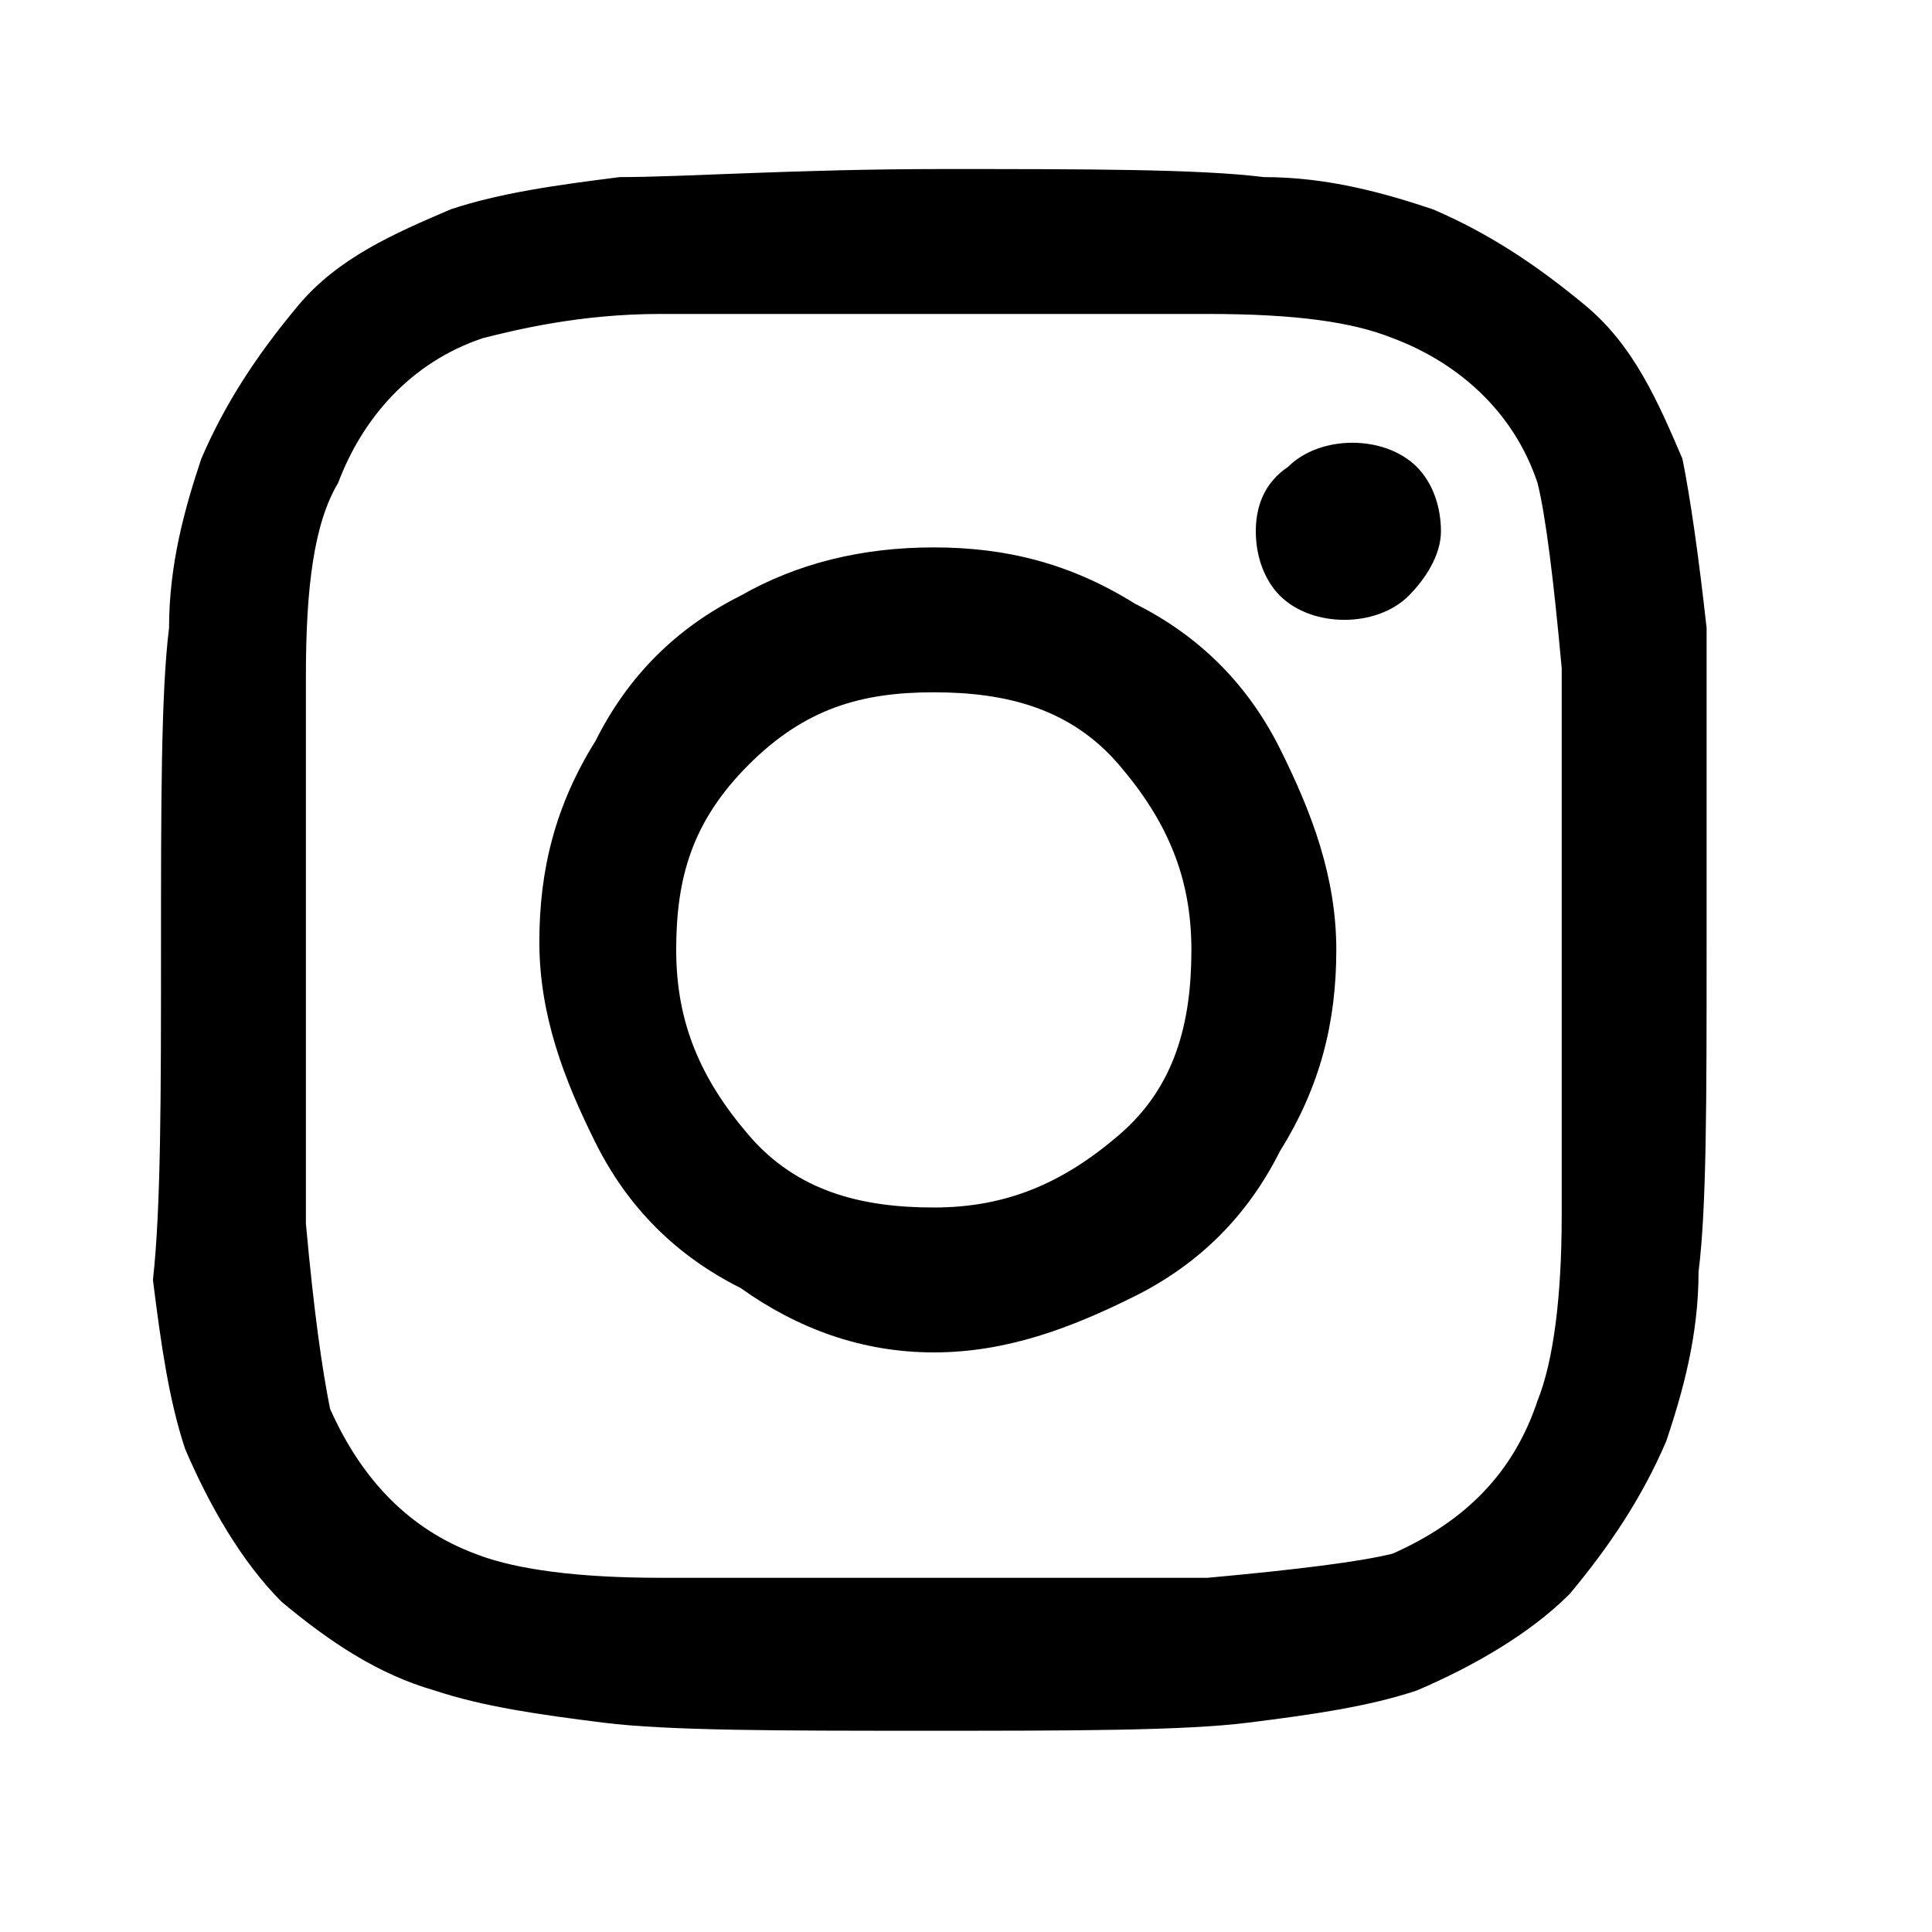 <?xml version="1.0" encoding="utf-8"?>
<!-- Generator: Adobe Illustrator 23.0.3, SVG Export Plug-In . SVG Version: 6.00 Build 0)  -->
<svg version="1.1" id="图层_1" xmlns="http://www.w3.org/2000/svg" xmlns:xlink="http://www.w3.org/1999/xlink" x="0px" y="0px"
	 viewBox="0 0 24 24" style="enable-background:new 0 0 24 24;" xml:space="preserve">
<title>insta</title>
<desc>Created with Sketch.</desc>
<path d="M11.6,6.8c0.9,0,1.7,0.2,2.5,0.7c0.8,0.4,1.4,1,1.8,1.8c0.4,0.8,0.7,1.6,0.7,2.5c0,0.9-0.2,1.7-0.7,2.5
	c-0.4,0.8-1,1.4-1.8,1.8c-0.8,0.4-1.6,0.7-2.5,0.7S9.9,16.5,9.2,16c-0.8-0.4-1.4-1-1.8-1.8c-0.4-0.8-0.7-1.6-0.7-2.5
	c0-0.9,0.2-1.7,0.7-2.5c0.4-0.8,1-1.4,1.8-1.8C9.9,7,10.7,6.8,11.6,6.8z M11.6,15c0.9,0,1.6-0.3,2.3-0.9s0.9-1.4,0.9-2.3
	c0-0.9-0.3-1.6-0.9-2.3s-1.4-0.9-2.3-0.9S10,8.8,9.3,9.5s-0.9,1.4-0.9,2.3c0,0.9,0.3,1.6,0.9,2.3S10.7,15,11.6,15z M17.9,6.6
	c0,0.3-0.2,0.6-0.4,0.8c-0.2,0.2-0.5,0.3-0.8,0.3c-0.3,0-0.6-0.1-0.8-0.3c-0.2-0.2-0.3-0.5-0.3-0.8S15.7,6,16,5.8
	c0.2-0.2,0.5-0.3,0.8-0.3c0.3,0,0.6,0.1,0.8,0.3C17.8,6,17.9,6.3,17.9,6.6z M21.2,7.8c0,0.8,0,2.1,0,4s0,3.2-0.1,4
	c0,0.8-0.2,1.5-0.4,2.1c-0.3,0.7-0.7,1.3-1.2,1.9c-0.5,0.5-1.2,0.9-1.9,1.2c-0.6,0.2-1.3,0.3-2.1,0.4s-2.2,0.1-4,0.1s-3.2,0-4-0.1
	s-1.5-0.2-2.1-0.4c-0.7-0.2-1.3-0.6-1.9-1.1c-0.5-0.5-0.9-1.2-1.2-1.9c-0.2-0.6-0.3-1.3-0.4-2.1C2,15,2,13.6,2,11.8s0-3.2,0.1-4
	c0-0.8,0.2-1.5,0.4-2.1c0.3-0.7,0.7-1.3,1.2-1.9s1.2-0.9,1.9-1.2c0.6-0.2,1.3-0.3,2.1-0.4c0.8,0,2.2-0.1,4-0.1s3.2,0,4,0.1
	c0.8,0,1.5,0.2,2.1,0.4c0.7,0.3,1.3,0.7,1.9,1.2s0.9,1.2,1.2,1.9C21,6.2,21.1,6.9,21.2,7.8z M19.1,17.4c0.2-0.5,0.3-1.3,0.3-2.3
	c0-0.6,0-1.5,0-2.7v-1.4c0-1.2,0-2.1,0-2.7c-0.1-1.1-0.2-1.9-0.3-2.3c-0.3-0.9-1-1.5-1.8-1.8c-0.5-0.2-1.2-0.3-2.3-0.3
	c-0.6,0-1.5,0-2.7,0h-1.4c-1.1,0-2,0-2.7,0C7.2,3.9,6.4,4.1,6,4.2c-0.9,0.3-1.5,1-1.8,1.8C3.9,6.5,3.8,7.3,3.8,8.4
	c0,0.6,0,1.5,0,2.7v1.4c0,1.1,0,2,0,2.7c0.1,1.1,0.2,1.8,0.3,2.3c0.4,0.9,1,1.5,1.8,1.8c0.5,0.2,1.3,0.3,2.3,0.3c0.6,0,1.5,0,2.7,0
	h1.4c1.2,0,2.1,0,2.7,0c1.1-0.1,1.9-0.2,2.3-0.3C18.2,18.9,18.8,18.3,19.1,17.4z"/>
</svg>
